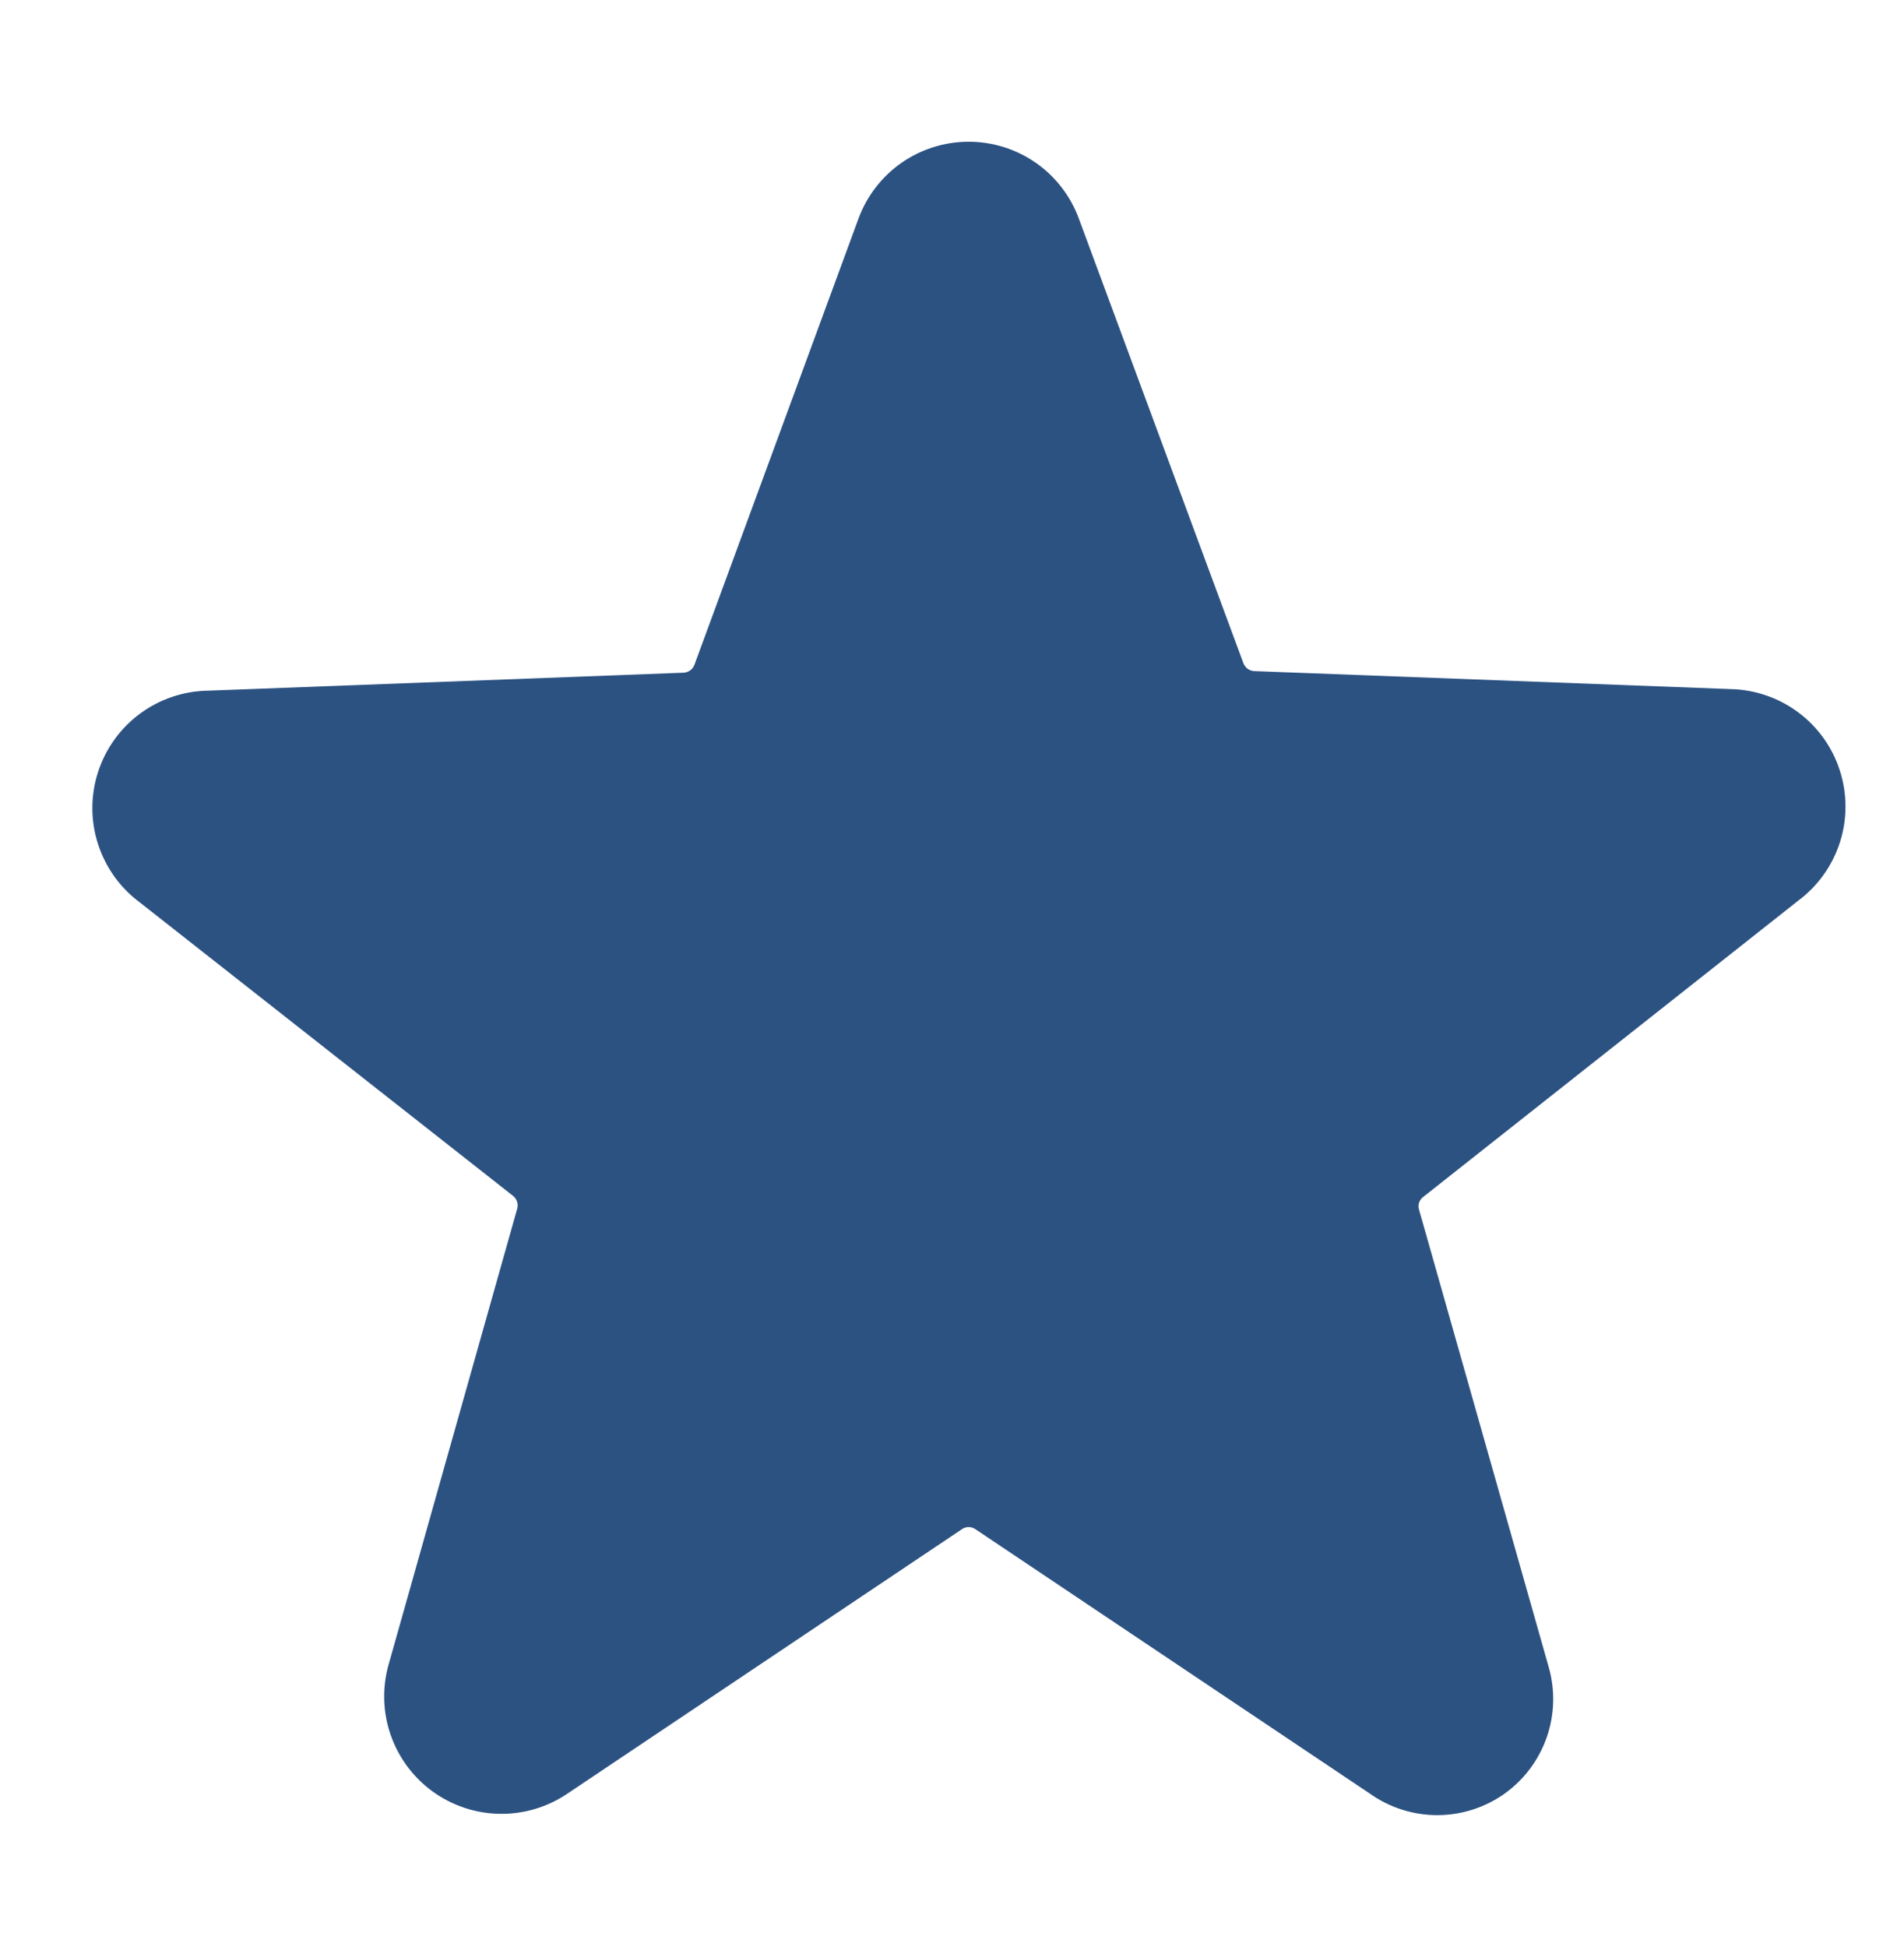 <svg width="45" height="46" viewBox="0 0 45 46" fill="none" xmlns="http://www.w3.org/2000/svg">
<g clip-path="url(#clip0_27_27)">
<path d="M42.5 21.283C42.965 20.937 43.309 20.454 43.486 19.903C43.662 19.351 43.661 18.758 43.483 18.206C43.306 17.655 42.96 17.173 42.494 16.828C42.029 16.483 41.467 16.293 40.888 16.283L29.637 15.858C29.582 15.854 29.529 15.835 29.485 15.802C29.441 15.768 29.407 15.723 29.387 15.671L25.5 5.171C25.305 4.637 24.95 4.175 24.484 3.849C24.018 3.524 23.463 3.349 22.894 3.349C22.325 3.349 21.77 3.524 21.304 3.849C20.838 4.175 20.483 4.637 20.288 5.171L16.413 15.708C16.393 15.76 16.36 15.806 16.315 15.839C16.271 15.872 16.218 15.892 16.163 15.896L4.913 16.321C4.333 16.33 3.772 16.521 3.306 16.866C2.841 17.21 2.495 17.692 2.317 18.244C2.139 18.795 2.138 19.388 2.315 19.94C2.491 20.492 2.835 20.975 3.3 21.321L12.125 28.258C12.169 28.293 12.202 28.34 12.22 28.393C12.238 28.447 12.239 28.504 12.225 28.558L9.188 39.321C9.03 39.869 9.045 40.452 9.231 40.991C9.417 41.53 9.764 41.999 10.226 42.334C10.688 42.668 11.241 42.853 11.812 42.861C12.382 42.87 12.941 42.703 13.412 42.383L22.738 36.133C22.784 36.102 22.838 36.085 22.894 36.085C22.95 36.085 23.004 36.102 23.05 36.133L32.375 42.383C32.841 42.714 33.398 42.892 33.969 42.892C34.54 42.892 35.097 42.714 35.562 42.383C36.024 42.052 36.372 41.585 36.558 41.048C36.744 40.511 36.758 39.929 36.6 39.383L33.538 28.583C33.521 28.529 33.522 28.471 33.54 28.418C33.558 28.364 33.592 28.317 33.638 28.283L42.5 21.283Z" fill="#2C5282"/>
</g>
<defs>
<clipPath id="clip0_27_27">
<rect width="45" height="45" fill="white" transform="translate(0 0.308)"/>
</clipPath>
</defs>
</svg>
